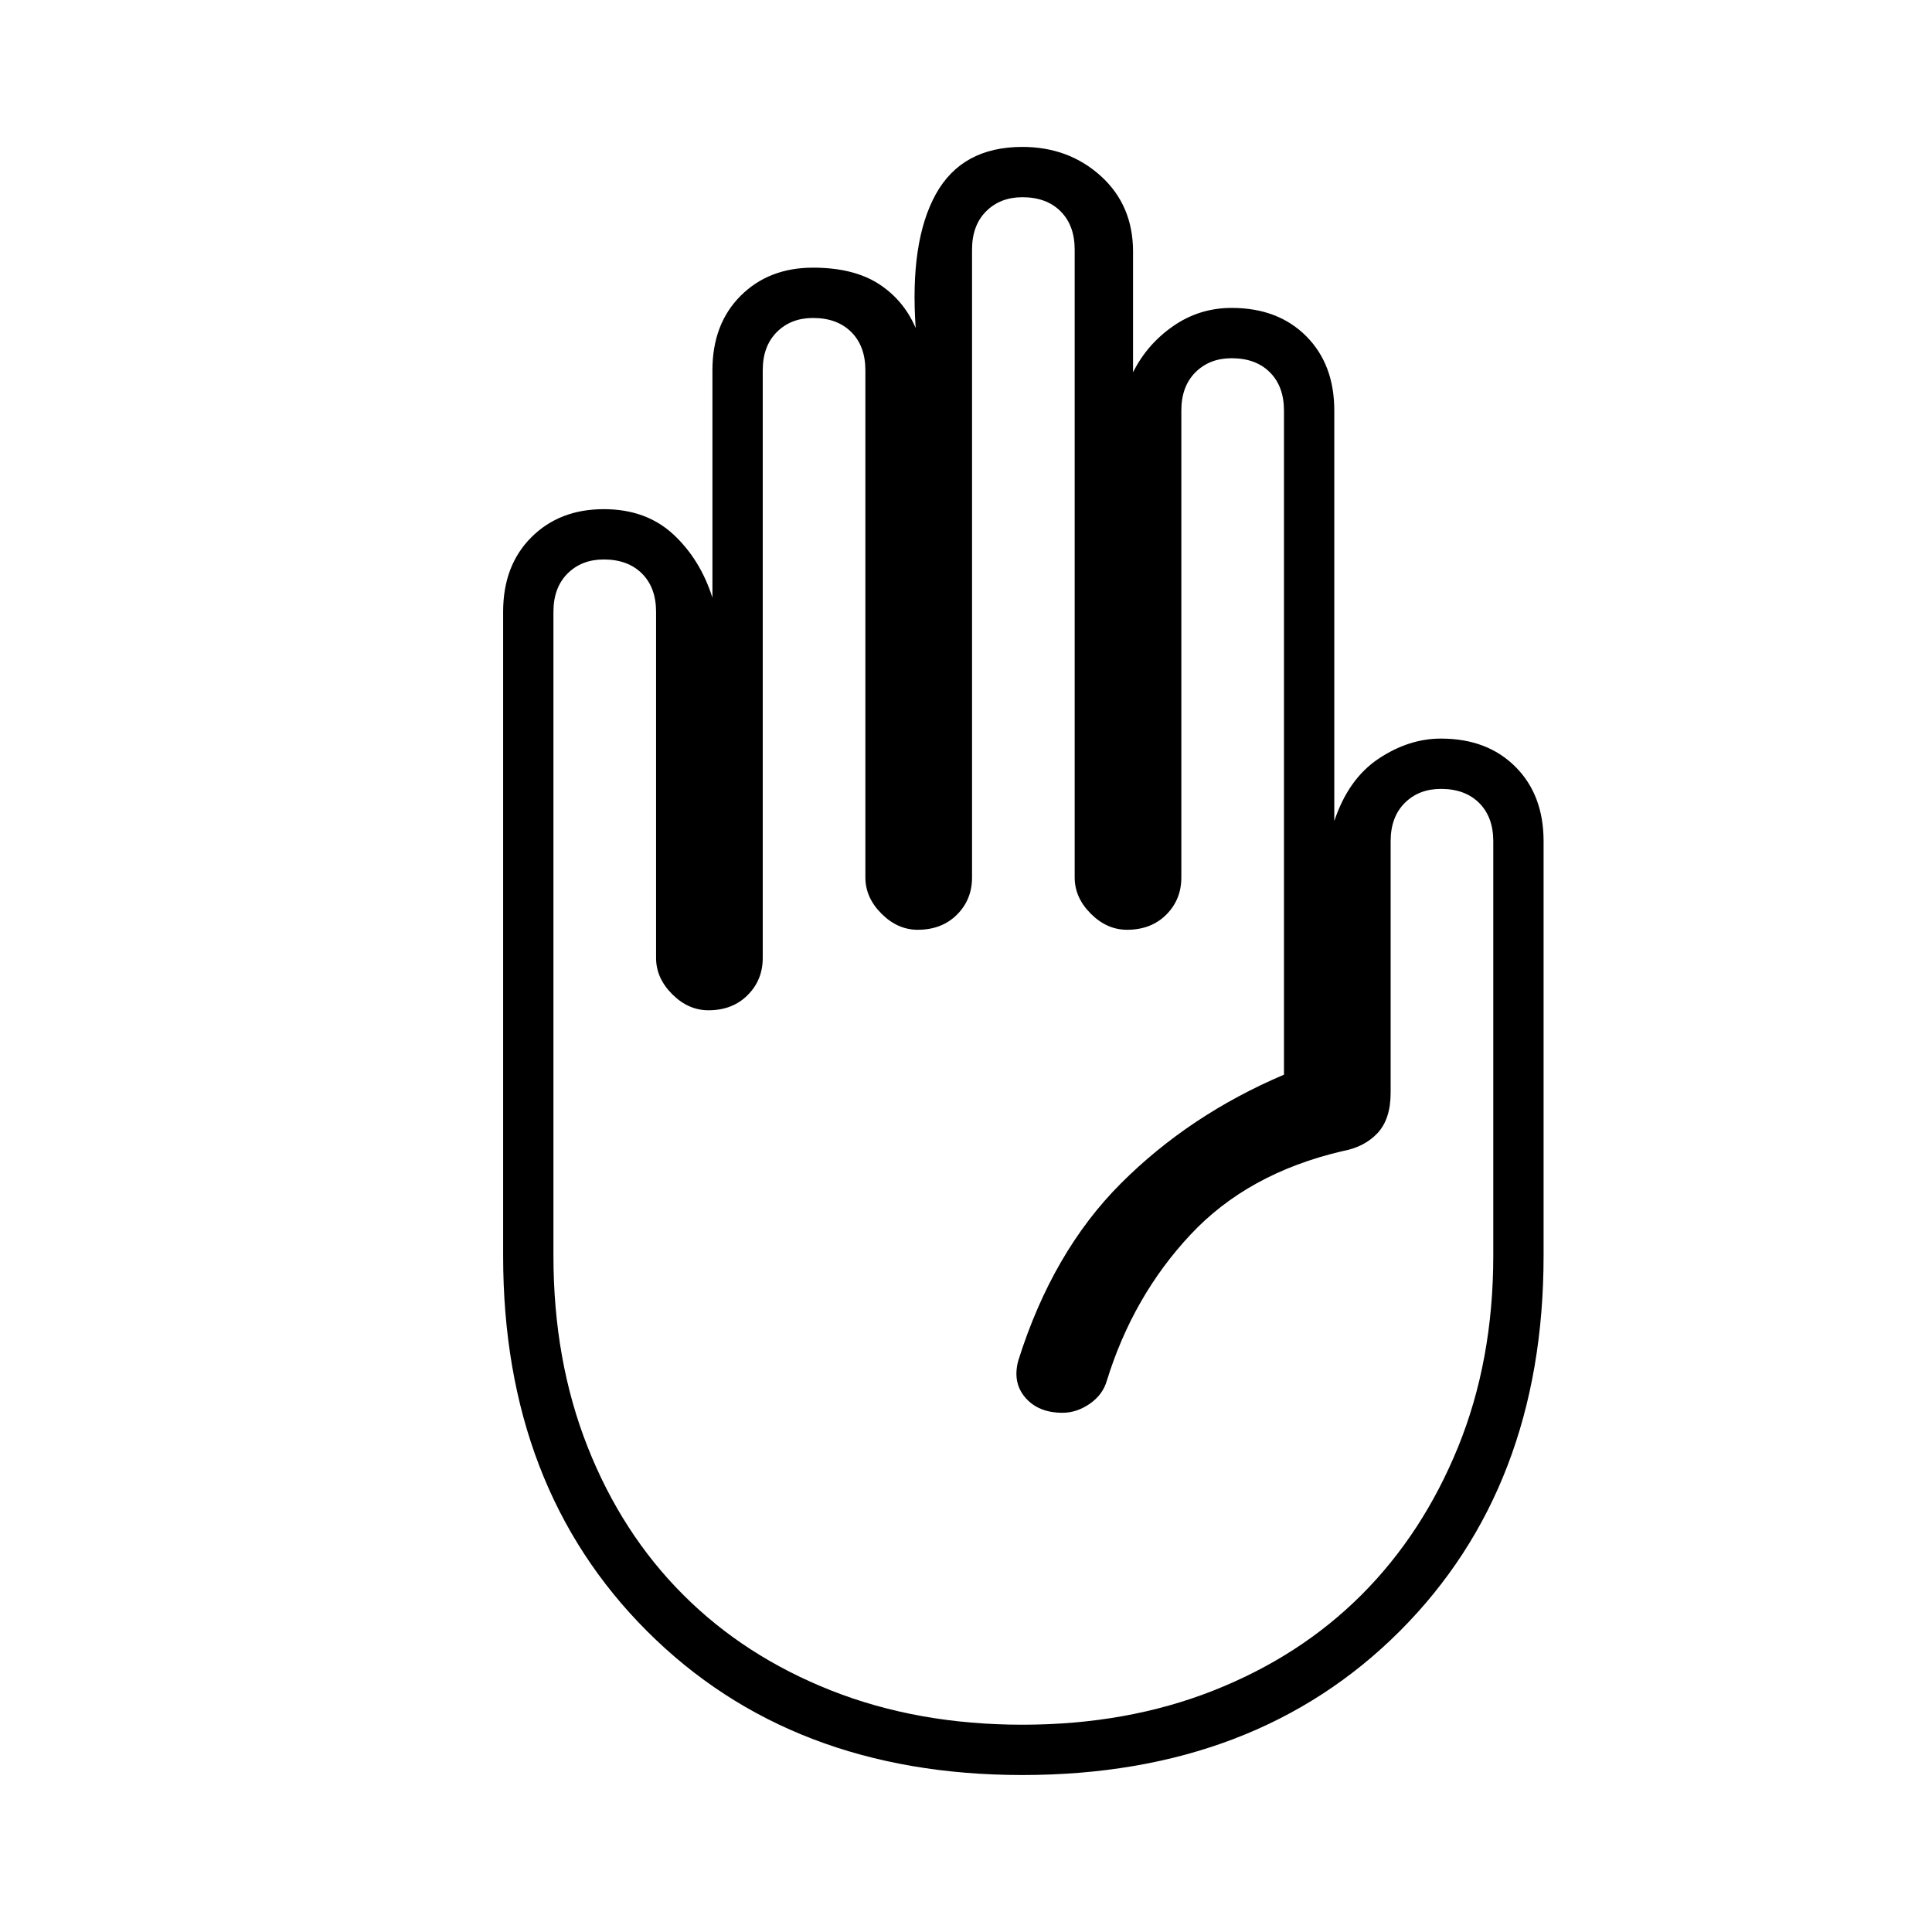 <svg xmlns="http://www.w3.org/2000/svg" height="24" width="24"><path d="M12.7 22.05Q9.825 22.05 8.038 20.263Q6.25 18.475 6.25 15.6V7.6Q6.25 7.025 6.6 6.675Q6.95 6.325 7.5 6.325Q8.025 6.325 8.363 6.637Q8.7 6.95 8.85 7.425V4.6Q8.85 4.025 9.2 3.675Q9.55 3.325 10.1 3.325Q10.6 3.325 10.913 3.525Q11.225 3.725 11.375 4.075Q11.3 3 11.625 2.412Q11.95 1.825 12.7 1.825Q13.275 1.825 13.675 2.187Q14.075 2.55 14.075 3.125V4.625Q14.25 4.275 14.575 4.05Q14.9 3.825 15.3 3.825Q15.875 3.825 16.225 4.175Q16.575 4.525 16.575 5.1V10.2Q16.75 9.675 17.125 9.425Q17.5 9.175 17.9 9.175Q18.475 9.175 18.825 9.525Q19.175 9.875 19.175 10.45V15.6Q19.175 18.475 17.388 20.263Q15.6 22.05 12.7 22.05ZM12.7 21.425Q14 21.425 15.075 21Q16.15 20.575 16.913 19.812Q17.675 19.05 18.113 17.975Q18.55 16.9 18.55 15.6V10.45Q18.55 10.15 18.375 9.975Q18.2 9.8 17.9 9.8Q17.625 9.8 17.45 9.975Q17.275 10.15 17.275 10.45V13.575Q17.275 13.9 17.113 14.075Q16.95 14.25 16.675 14.3Q15.5 14.575 14.788 15.338Q14.075 16.1 13.75 17.15Q13.7 17.325 13.538 17.438Q13.375 17.55 13.2 17.55Q12.9 17.55 12.738 17.363Q12.575 17.175 12.65 16.9Q13.075 15.55 13.925 14.7Q14.775 13.85 15.95 13.35V5.1Q15.95 4.8 15.775 4.625Q15.6 4.45 15.3 4.45Q15.025 4.45 14.85 4.625Q14.675 4.8 14.675 5.1V10.9Q14.675 11.175 14.488 11.362Q14.3 11.55 14 11.55Q13.75 11.55 13.55 11.35Q13.35 11.15 13.35 10.9V3.1Q13.35 2.8 13.175 2.625Q13 2.45 12.7 2.45Q12.425 2.45 12.25 2.625Q12.075 2.8 12.075 3.1V10.9Q12.075 11.175 11.888 11.362Q11.7 11.55 11.4 11.55Q11.15 11.55 10.95 11.35Q10.75 11.15 10.75 10.9V4.6Q10.75 4.3 10.575 4.125Q10.4 3.95 10.1 3.95Q9.825 3.95 9.65 4.125Q9.475 4.3 9.475 4.6V11.9Q9.475 12.175 9.287 12.362Q9.1 12.55 8.8 12.55Q8.55 12.55 8.35 12.35Q8.15 12.15 8.15 11.9V7.6Q8.15 7.3 7.975 7.125Q7.8 6.95 7.5 6.95Q7.225 6.95 7.05 7.125Q6.875 7.3 6.875 7.6V15.6Q6.875 16.9 7.3 17.975Q7.725 19.05 8.488 19.812Q9.25 20.575 10.325 21Q11.4 21.425 12.7 21.425Z"/></svg>